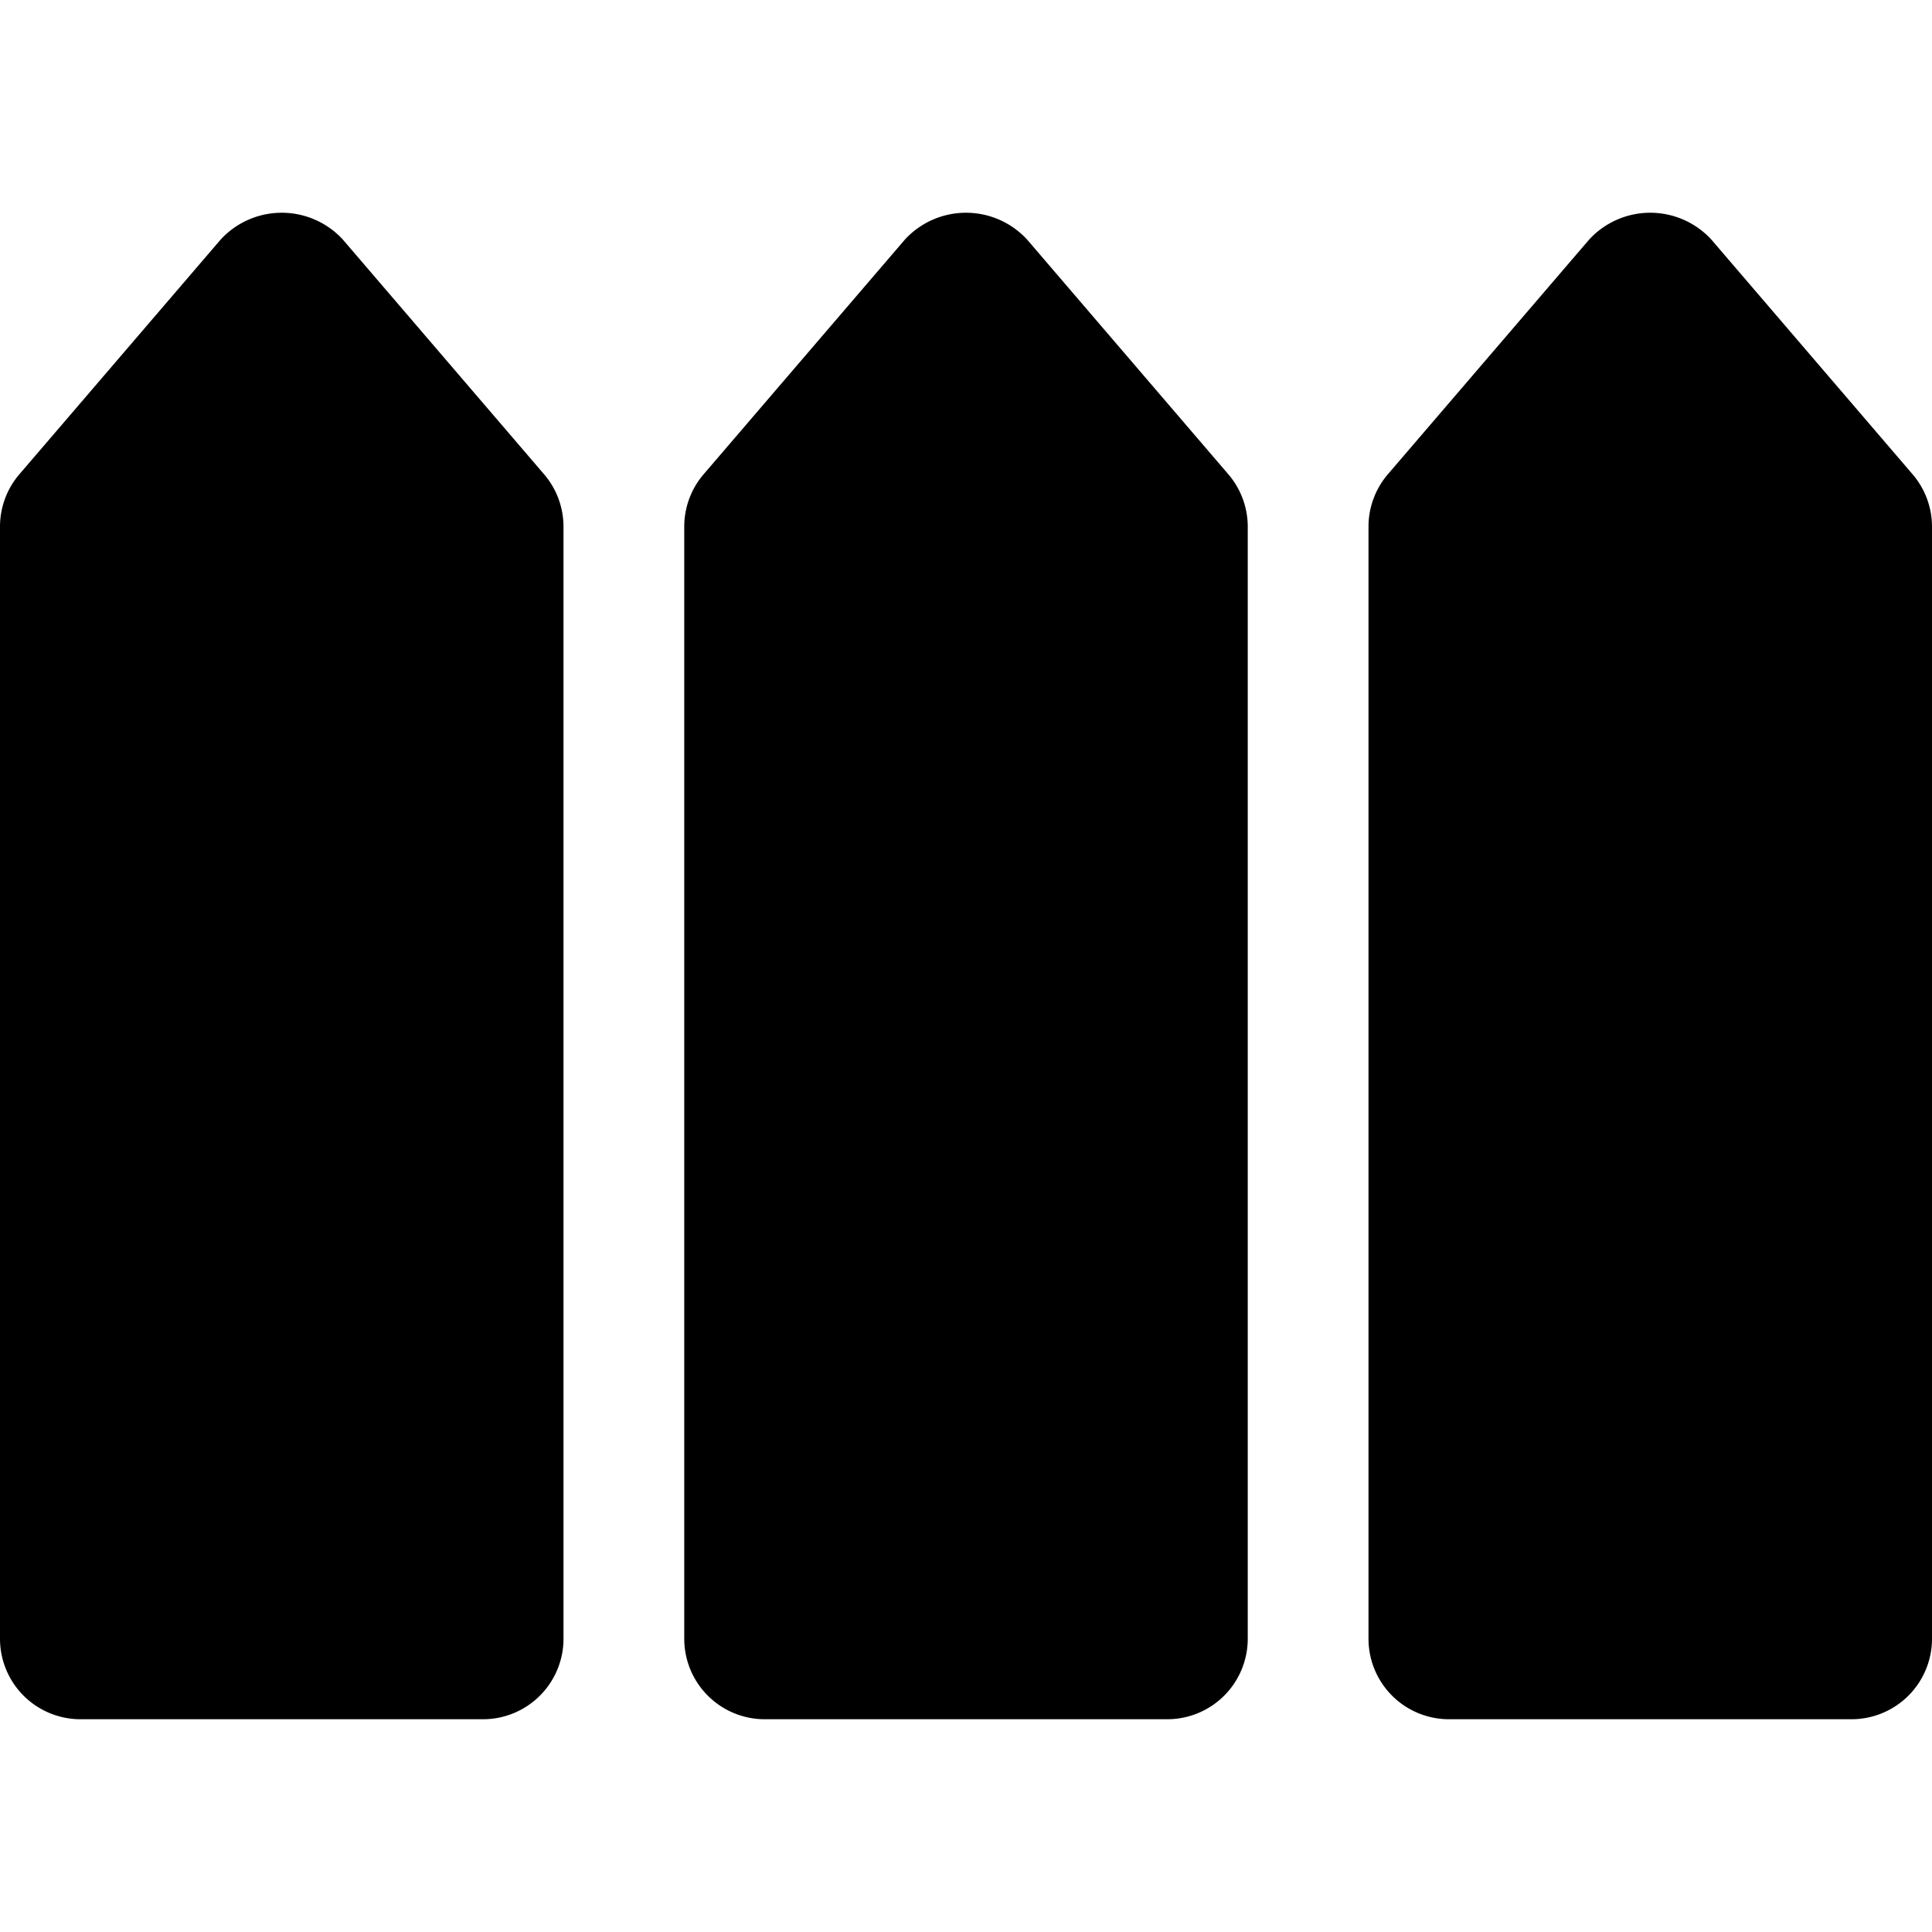 <svg xmlns="http://www.w3.org/2000/svg" viewBox="0 0 24 24"><title>architecture-fence</title><path d="M4.259,2.976a1.031,1.031,0,0,0-1.518,0L.242,5.89A1,1,0,0,0,0,6.543V20.357a1,1,0,0,0,1,1H6a1,1,0,0,0,1-1V6.543a1,1,0,0,0-.241-.651Z"/><path d="M12.759,2.976a1.031,1.031,0,0,0-1.518,0L8.742,5.89a1,1,0,0,0-.242.653V20.357a1,1,0,0,0,1,1h5a1,1,0,0,0,1-1V6.543a1,1,0,0,0-.241-.651Z"/><path d="M23.759,5.892l-2.5-2.916a1.031,1.031,0,0,0-1.518,0l-2.5,2.915A1,1,0,0,0,17,6.543V20.357a1,1,0,0,0,1,1h5a1,1,0,0,0,1-1V6.543A1,1,0,0,0,23.759,5.892Z"/></svg>